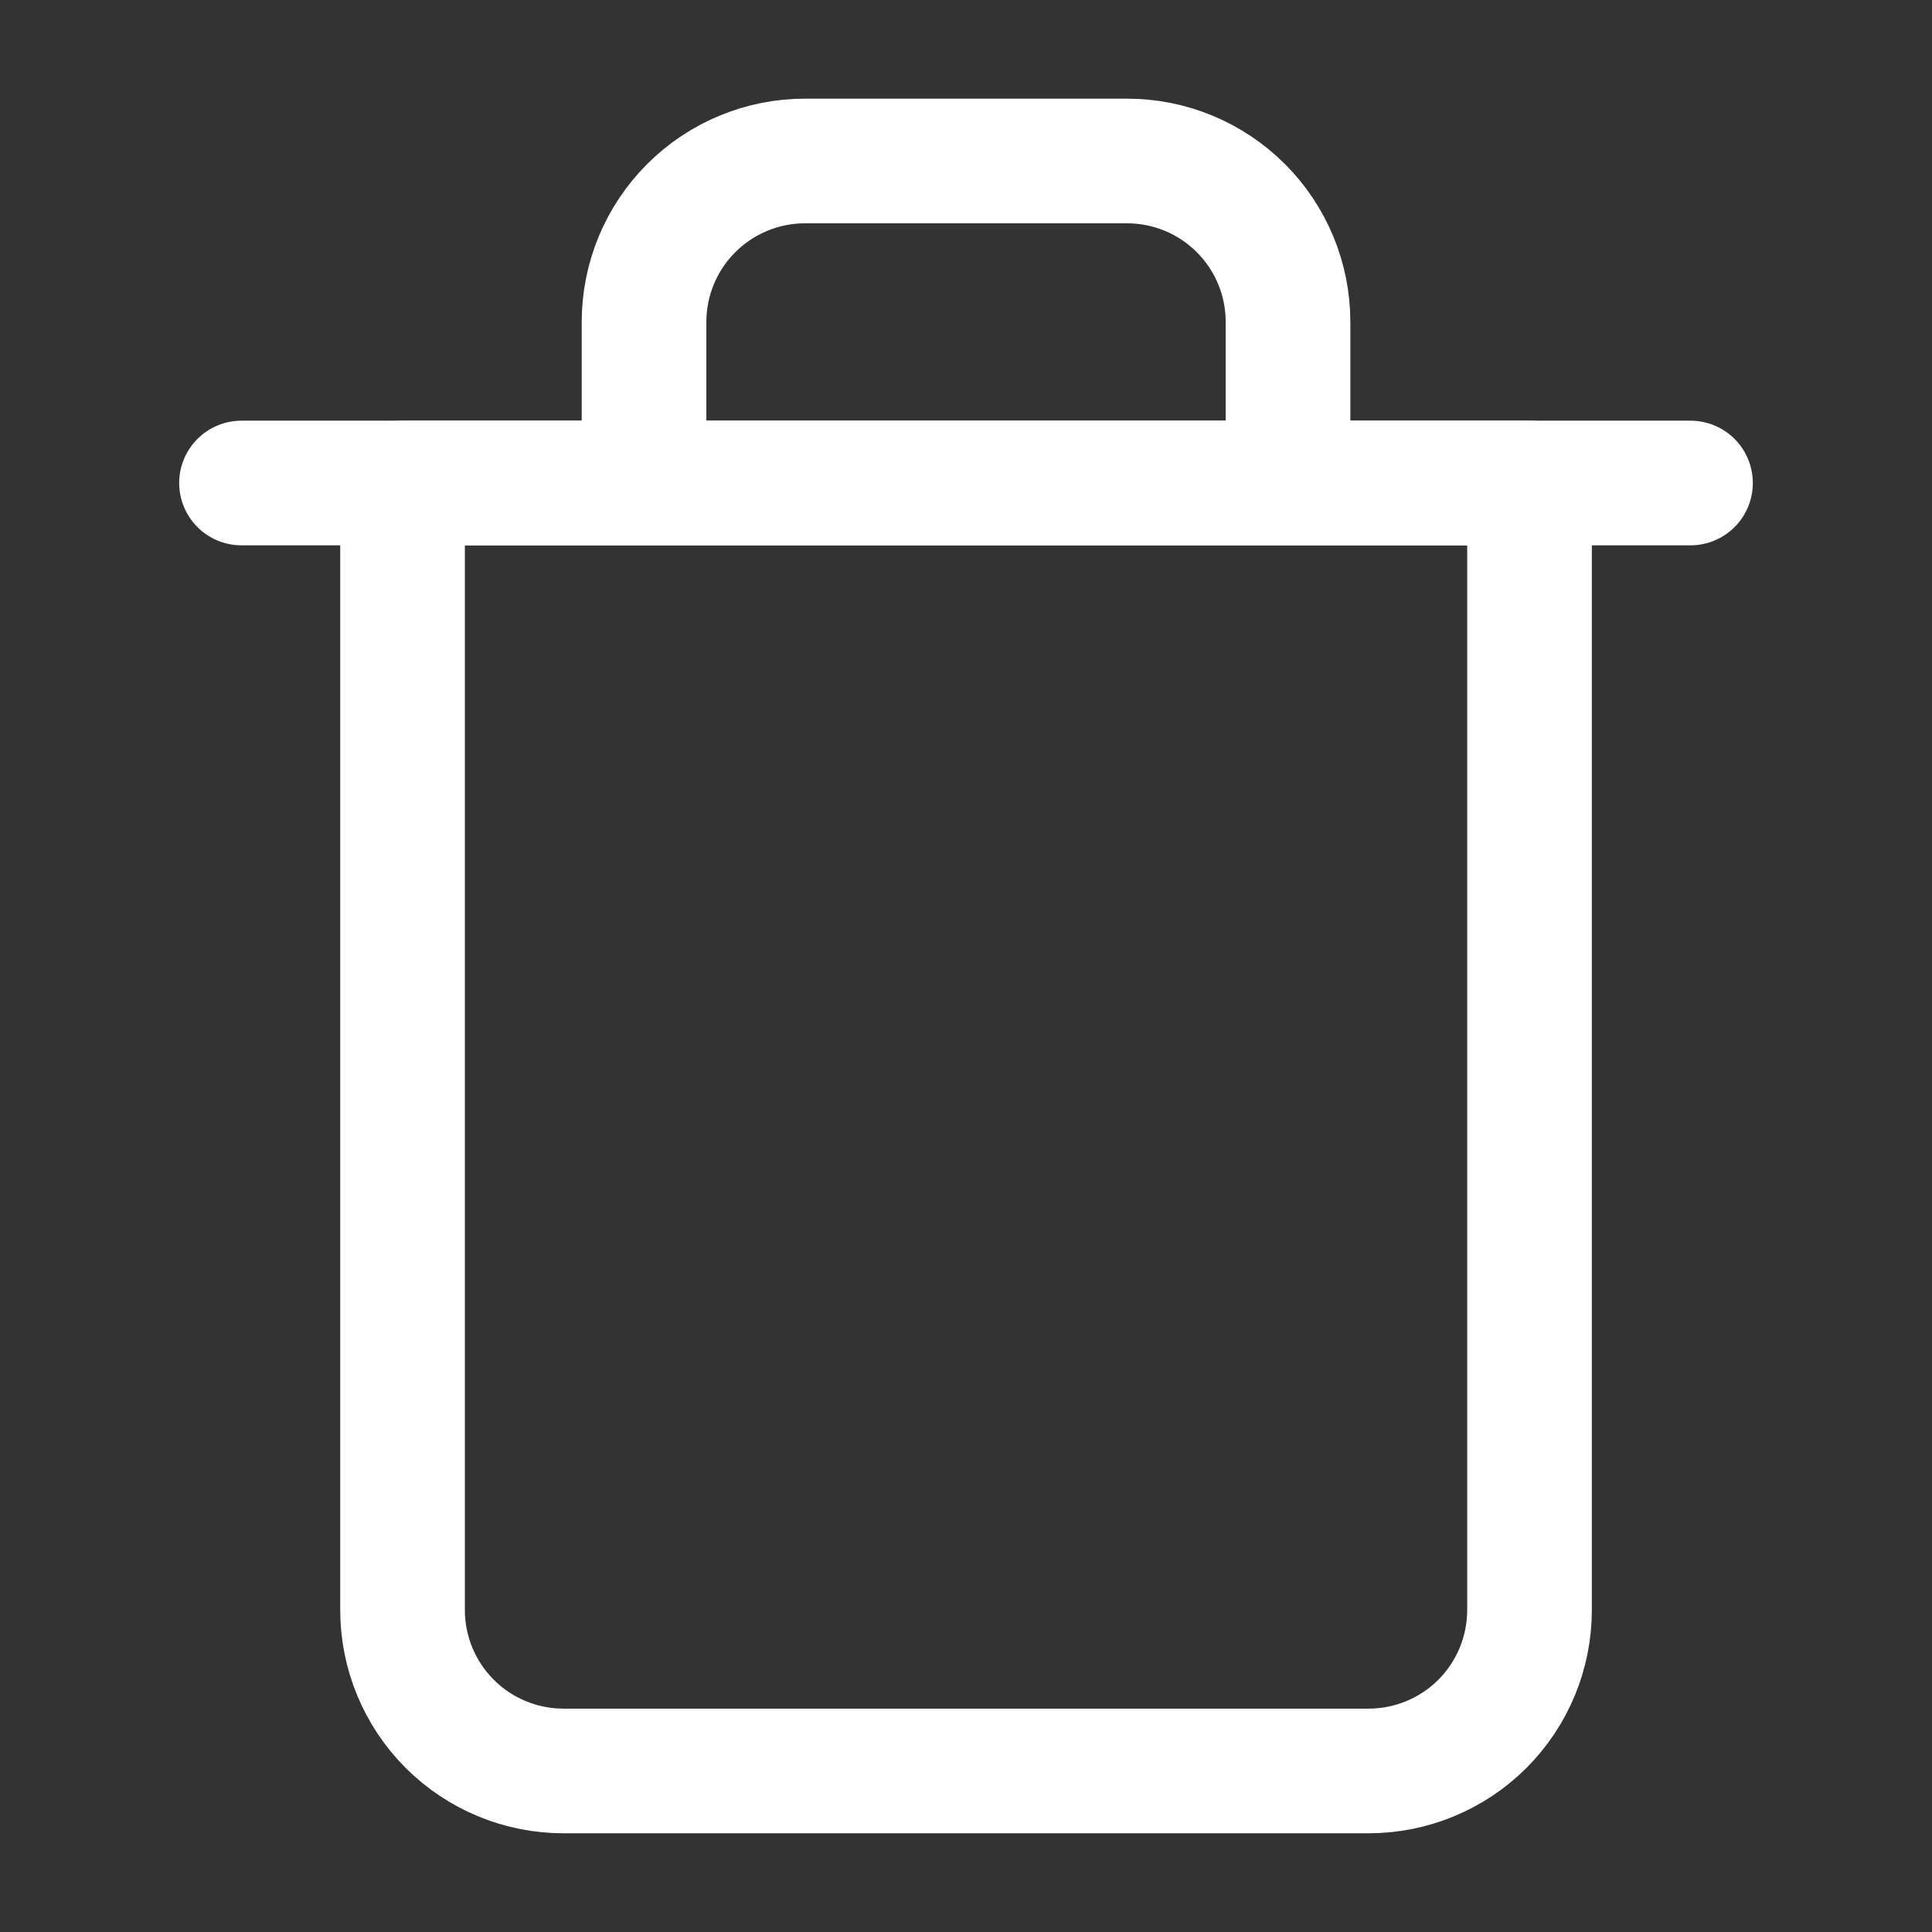 <svg width="31" height="31" viewBox="0 0 31 31" fill="none" xmlns="http://www.w3.org/2000/svg">
<rect x="0" y="0" width="31" height="31" fill="#333333" stroke="none"/>
<path d="M3.875 7.75H6.458H27.125" stroke="white" stroke-width="2" stroke-linecap="round" stroke-linejoin="round"/>
<path d="M10.334 7.75V5.166C10.334 4.481 10.606 3.824 11.091 3.34C11.575 2.855 12.232 2.583 12.917 2.583H18.084C18.769 2.583 19.426 2.855 19.911 3.34C20.395 3.824 20.667 4.481 20.667 5.166V7.75M24.542 7.75V25.833C24.542 26.518 24.27 27.175 23.786 27.66C23.301 28.144 22.644 28.416 21.959 28.416H9.042C8.357 28.416 7.7 28.144 7.216 27.66C6.731 27.175 6.459 26.518 6.459 25.833V7.75H24.542Z" stroke="white" stroke-width="2" stroke-linecap="round" stroke-linejoin="round"/>
</svg>
